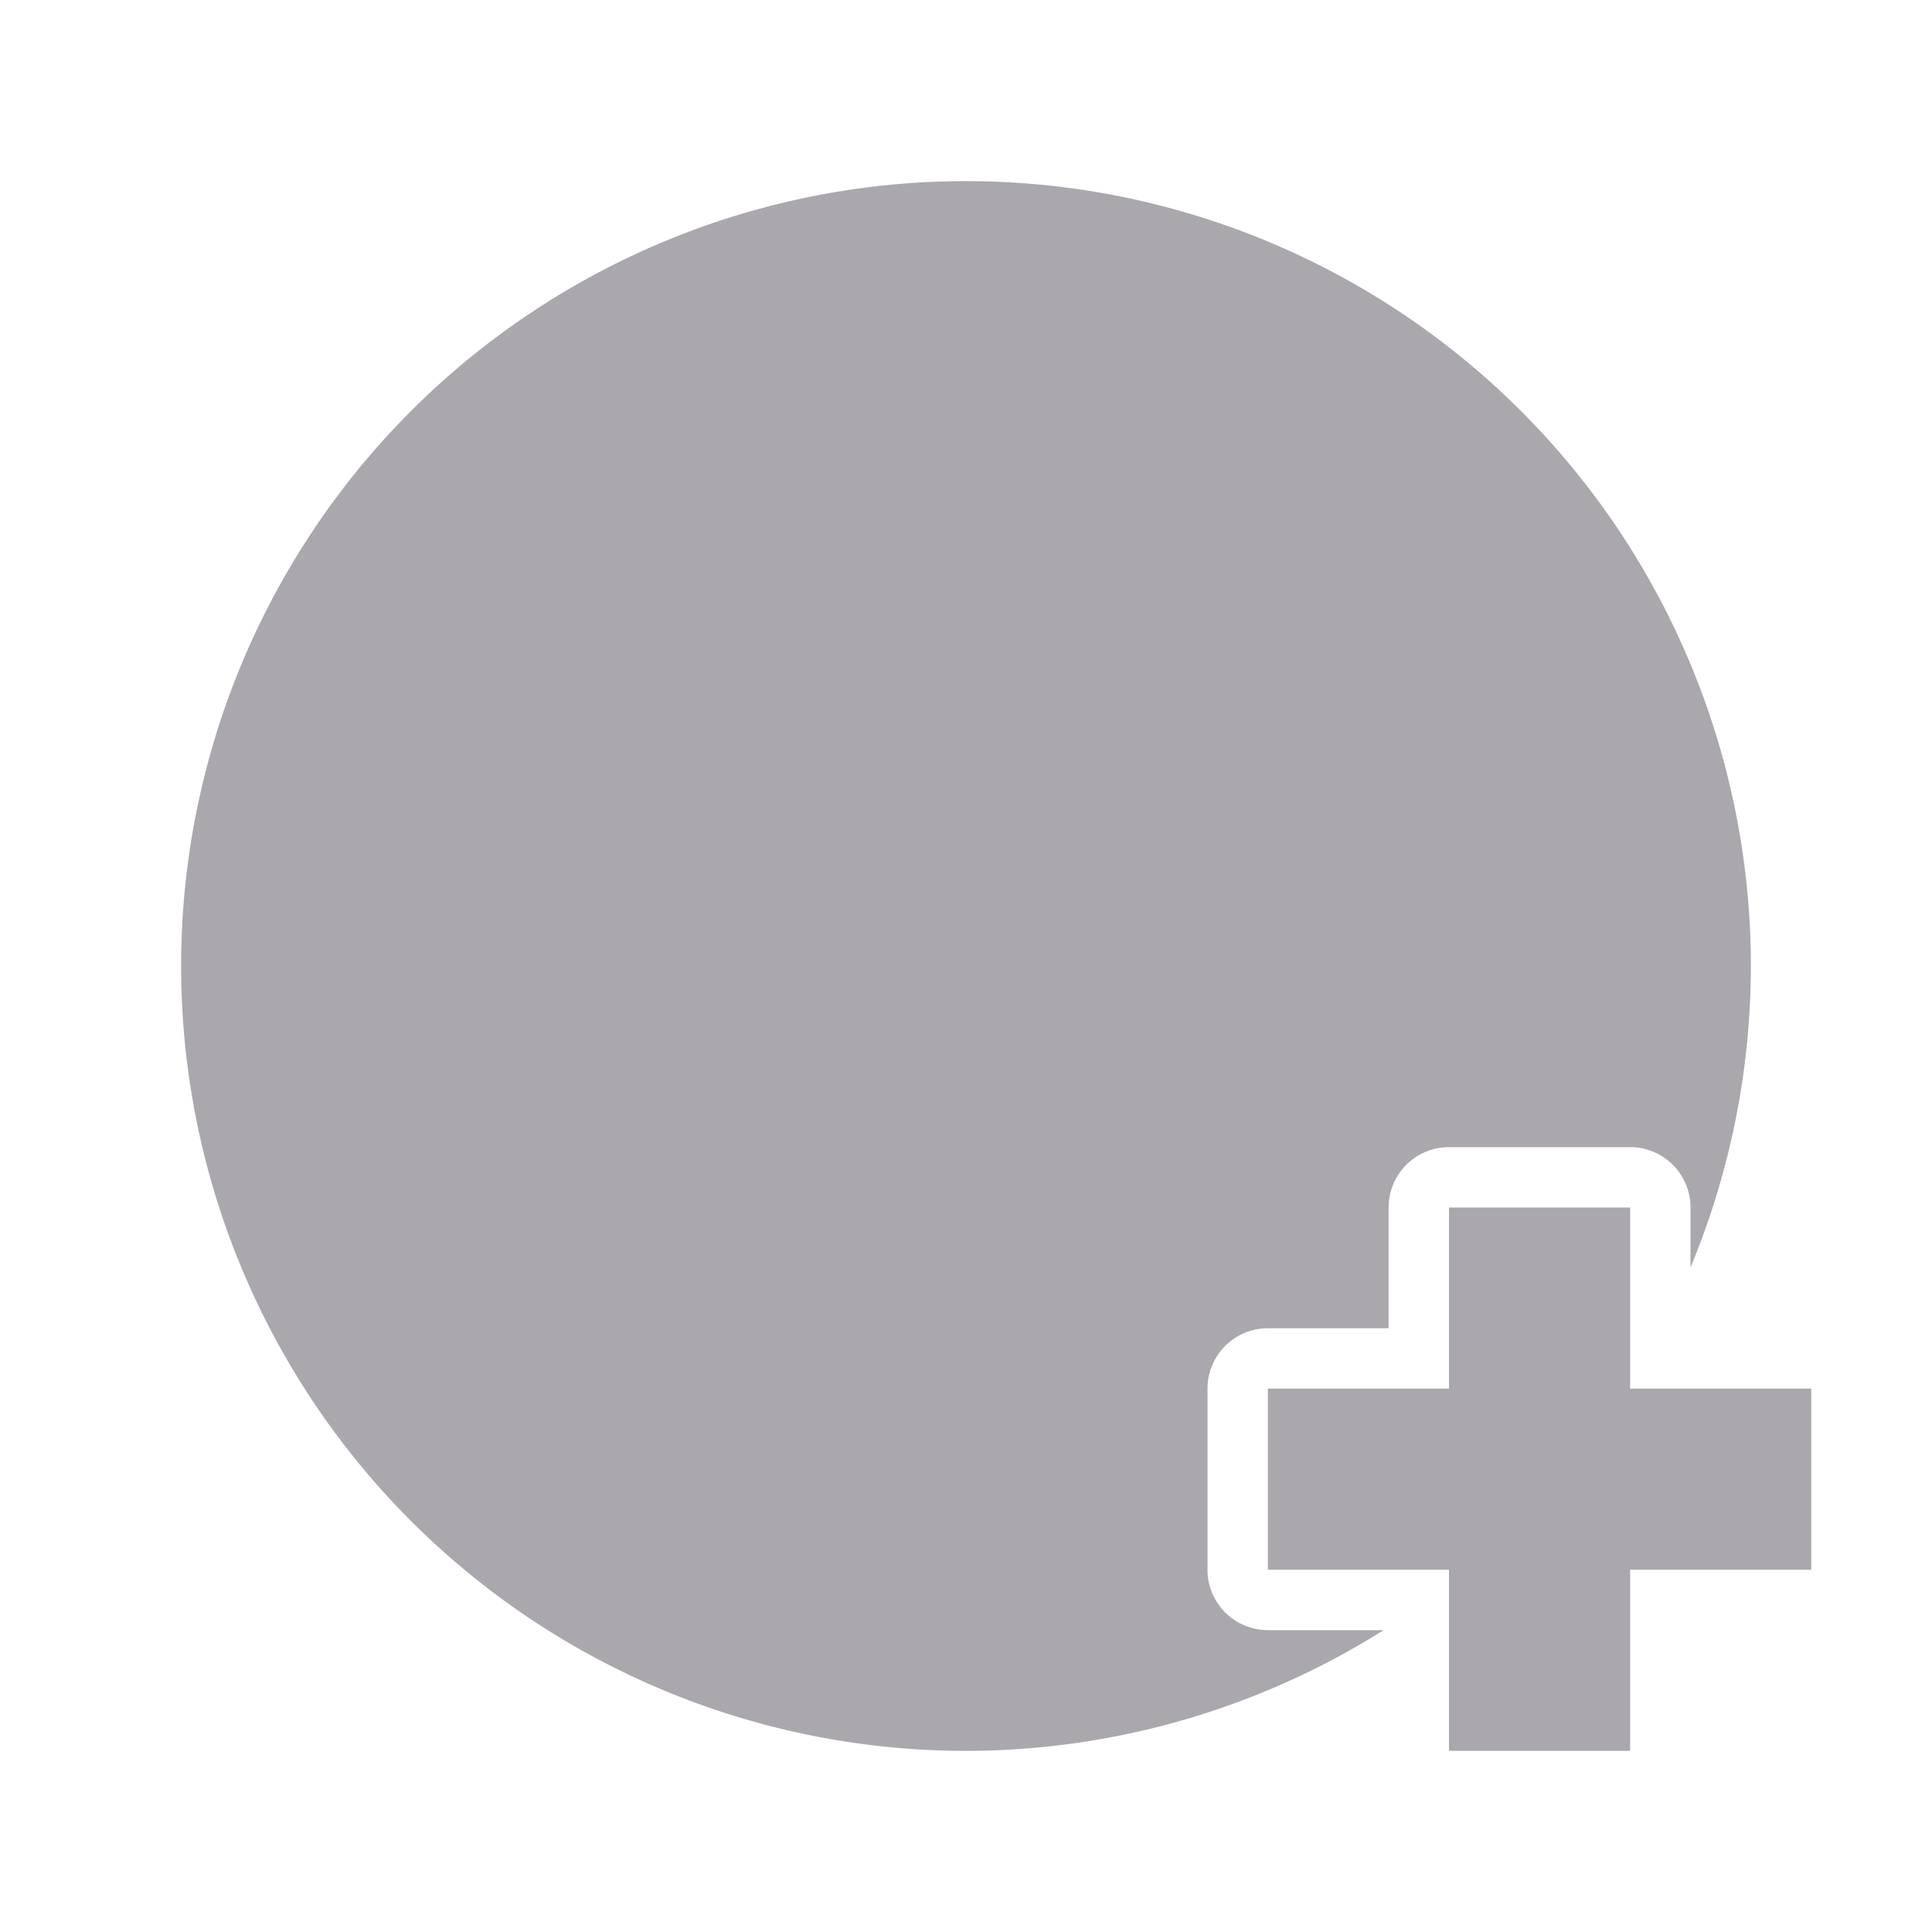 <svg height="32" viewBox="0 0 32 32" width="32" xmlns="http://www.w3.org/2000/svg"><path d="m16 3a13 13 0 0 0 -13 13 13 13 0 0 0 13 13 13 13 0 0 0 6.918-2h-1.918a1 1 0 0 1 -1-1v-3a1 1 0 0 1 1-1h2v-2a1 1 0 0 1 1-1h3a1 1 0 0 1 1 1v.992a13 13 0 0 0 1-4.992 13 13 0 0 0 -13-13zm8 17v3h-3v3h3v3h3v-3h3v-3h-3v-3z" fill="#aaa8ac"/></svg>